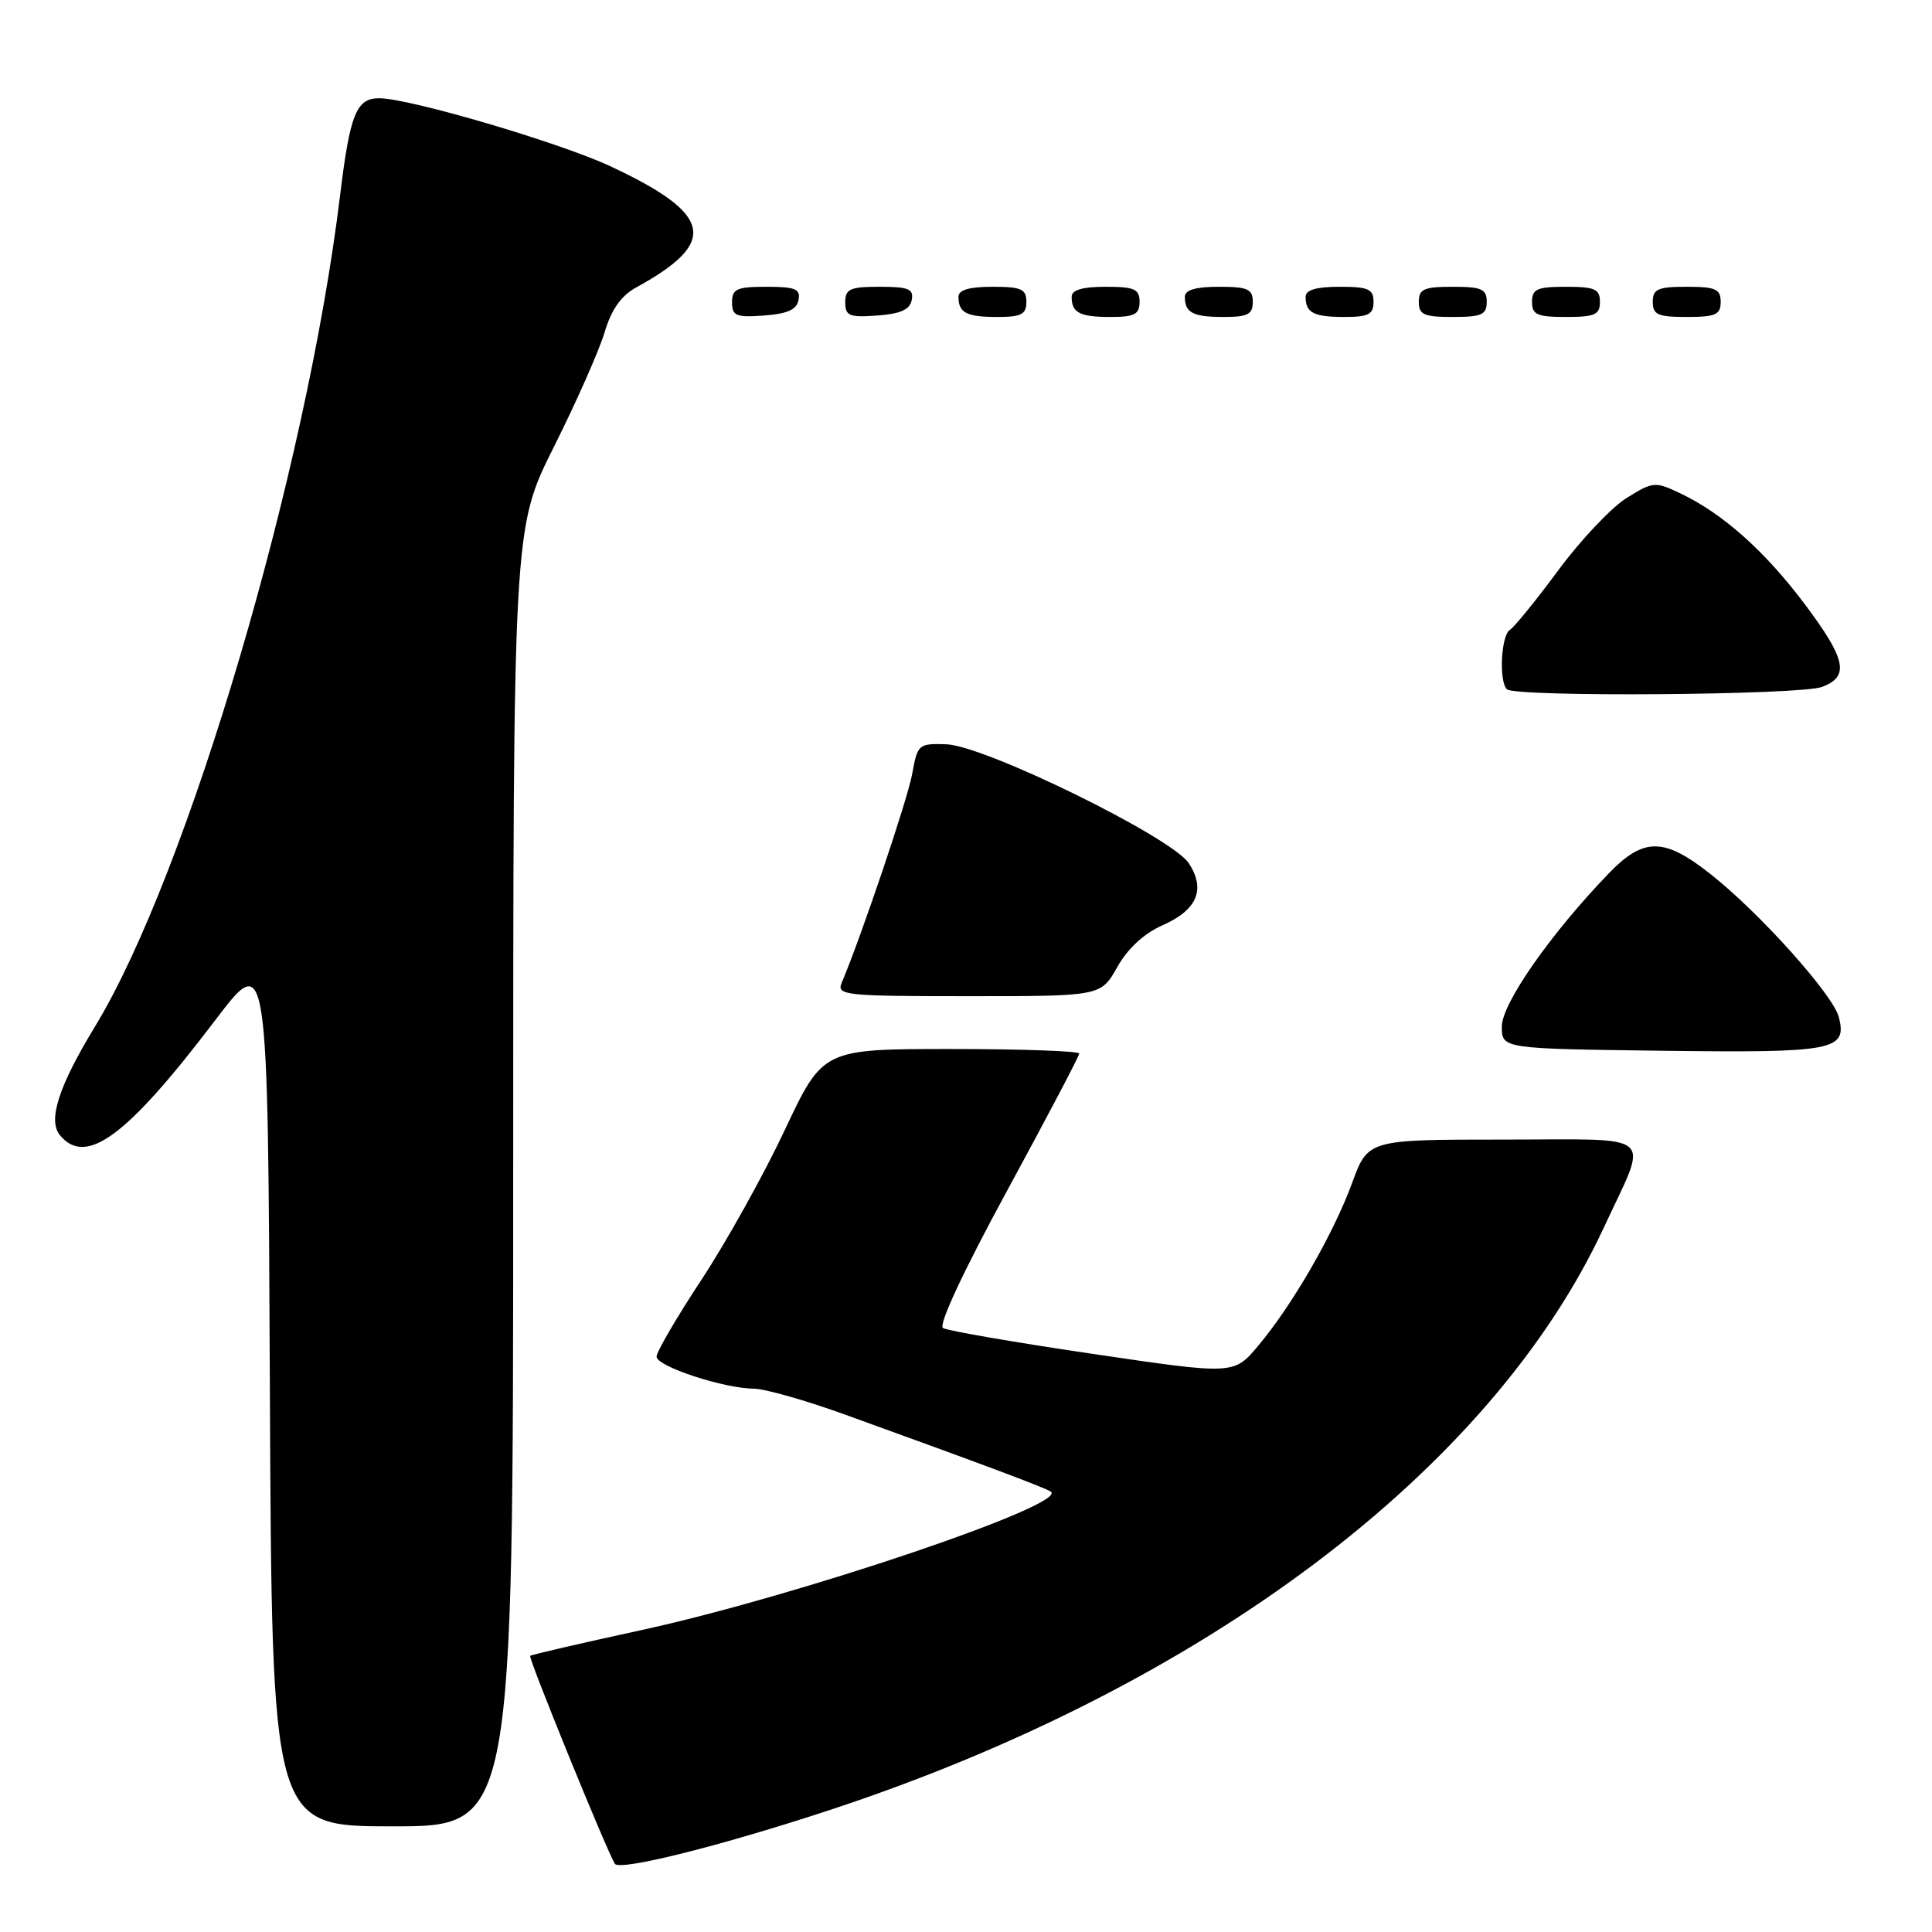 <?xml version="1.0" encoding="UTF-8" standalone="no"?>
<!DOCTYPE svg PUBLIC "-//W3C//DTD SVG 1.1//EN" "http://www.w3.org/Graphics/SVG/1.1/DTD/svg11.dtd" >
<svg xmlns="http://www.w3.org/2000/svg" xmlns:xlink="http://www.w3.org/1999/xlink" version="1.1" viewBox="0 0 256 256">
 <g >
 <path fill="currentColor"
d=" M 110.00 239.82 C 159.41 223.54 197.56 194.83 212.50 162.69 C 218.50 149.77 219.89 151.00 199.20 151.00 C 181.27 151.00 181.27 151.00 179.16 156.75 C 176.69 163.50 171.25 172.93 166.71 178.33 C 163.49 182.16 163.49 182.16 144.75 179.39 C 134.44 177.87 125.53 176.33 124.95 175.97 C 124.32 175.58 127.64 168.45 133.45 157.77 C 138.70 148.11 143.00 139.94 143.00 139.60 C 143.00 139.27 135.36 139.00 126.02 139.00 C 109.04 139.00 109.04 139.00 103.98 149.75 C 101.20 155.66 96.24 164.57 92.96 169.55 C 89.68 174.53 87.00 179.12 87.00 179.76 C 87.00 181.06 95.94 183.99 99.93 184.01 C 101.34 184.02 106.78 185.56 112.00 187.45 C 130.20 194.03 138.26 197.04 139.22 197.64 C 141.84 199.26 105.73 211.48 85.02 215.99 C 77.05 217.72 70.41 219.26 70.25 219.41 C 69.98 219.68 80.36 245.16 81.47 246.96 C 82.09 247.95 95.53 244.59 110.00 239.82 Z  M 68.00 155.98 C 68.00 69.97 68.00 69.97 73.39 59.22 C 76.35 53.31 79.37 46.50 80.10 44.07 C 81.01 41.01 82.30 39.18 84.31 38.08 C 95.25 32.09 94.46 28.38 80.88 22.03 C 74.18 18.90 54.37 13.06 50.29 13.02 C 47.22 12.99 46.38 15.07 45.06 25.90 C 40.64 62.37 24.89 115.79 12.60 136.00 C 7.75 143.97 6.31 148.46 7.95 150.43 C 11.41 154.60 16.82 150.59 28.53 135.17 C 35.50 126.00 35.50 126.00 35.76 184.00 C 36.02 242.00 36.02 242.00 52.01 242.00 C 68.00 242.00 68.00 242.00 68.00 155.98 Z  M 243.66 134.79 C 242.92 131.84 233.21 121.00 226.69 115.85 C 220.48 110.94 217.80 110.92 213.13 115.77 C 205.48 123.71 199.00 132.98 199.00 136.01 C 199.00 138.96 199.00 138.96 220.25 139.23 C 243.04 139.52 244.77 139.19 243.66 134.79 Z  M 148.04 128.15 C 149.43 125.68 151.58 123.69 154.05 122.60 C 158.64 120.57 159.79 117.85 157.52 114.38 C 155.26 110.94 130.47 98.78 125.37 98.62 C 121.72 98.50 121.57 98.64 120.88 102.50 C 120.29 105.83 114.17 123.97 111.52 130.25 C 110.84 131.88 112.01 132.00 128.33 132.00 C 145.87 132.00 145.87 132.00 148.04 128.15 Z  M 241.43 91.02 C 245.11 89.63 244.63 87.37 239.10 80.00 C 233.84 73.01 228.28 68.05 222.69 65.39 C 219.31 63.78 219.06 63.80 215.56 65.97 C 213.56 67.20 209.50 71.49 206.53 75.50 C 203.56 79.52 200.65 83.10 200.07 83.46 C 198.90 84.18 198.59 90.26 199.67 91.33 C 200.72 92.39 238.59 92.11 241.43 91.02 Z  M 105.81 39.75 C 106.09 38.29 105.39 38.00 101.57 38.00 C 97.62 38.00 97.00 38.28 97.00 40.06 C 97.00 41.86 97.53 42.08 101.24 41.81 C 104.34 41.58 105.57 41.03 105.81 39.75 Z  M 120.81 39.75 C 121.09 38.29 120.39 38.00 116.57 38.00 C 112.62 38.00 112.00 38.28 112.00 40.06 C 112.00 41.86 112.53 42.08 116.24 41.81 C 119.34 41.58 120.57 41.03 120.81 39.75 Z  M 136.00 40.00 C 136.00 38.30 135.33 38.00 131.50 38.00 C 128.42 38.00 127.00 38.42 127.00 39.33 C 127.00 41.45 128.07 42.00 132.17 42.00 C 135.33 42.00 136.00 41.65 136.00 40.00 Z  M 151.00 40.00 C 151.00 38.30 150.33 38.00 146.50 38.00 C 143.42 38.00 142.00 38.42 142.00 39.33 C 142.00 41.45 143.07 42.00 147.17 42.00 C 150.33 42.00 151.00 41.65 151.00 40.00 Z  M 166.00 40.00 C 166.00 38.30 165.33 38.00 161.50 38.00 C 158.42 38.00 157.00 38.42 157.00 39.33 C 157.00 41.45 158.07 42.00 162.17 42.00 C 165.33 42.00 166.00 41.65 166.00 40.00 Z  M 182.00 40.00 C 182.00 38.30 181.33 38.00 177.50 38.00 C 174.42 38.00 173.00 38.42 173.00 39.33 C 173.00 41.45 174.07 42.00 178.17 42.00 C 181.33 42.00 182.00 41.65 182.00 40.00 Z  M 197.00 40.00 C 197.00 38.30 196.33 38.00 192.50 38.00 C 188.67 38.00 188.00 38.30 188.00 40.00 C 188.00 41.70 188.67 42.00 192.50 42.00 C 196.33 42.00 197.00 41.70 197.00 40.00 Z  M 212.00 40.00 C 212.00 38.30 211.33 38.00 207.50 38.00 C 203.67 38.00 203.00 38.30 203.00 40.00 C 203.00 41.70 203.67 42.00 207.50 42.00 C 211.33 42.00 212.00 41.70 212.00 40.00 Z  M 228.00 40.00 C 228.00 38.30 227.33 38.00 223.50 38.00 C 219.67 38.00 219.00 38.30 219.00 40.00 C 219.00 41.70 219.67 42.00 223.50 42.00 C 227.33 42.00 228.00 41.70 228.00 40.00 Z "/>
</g>
</svg>